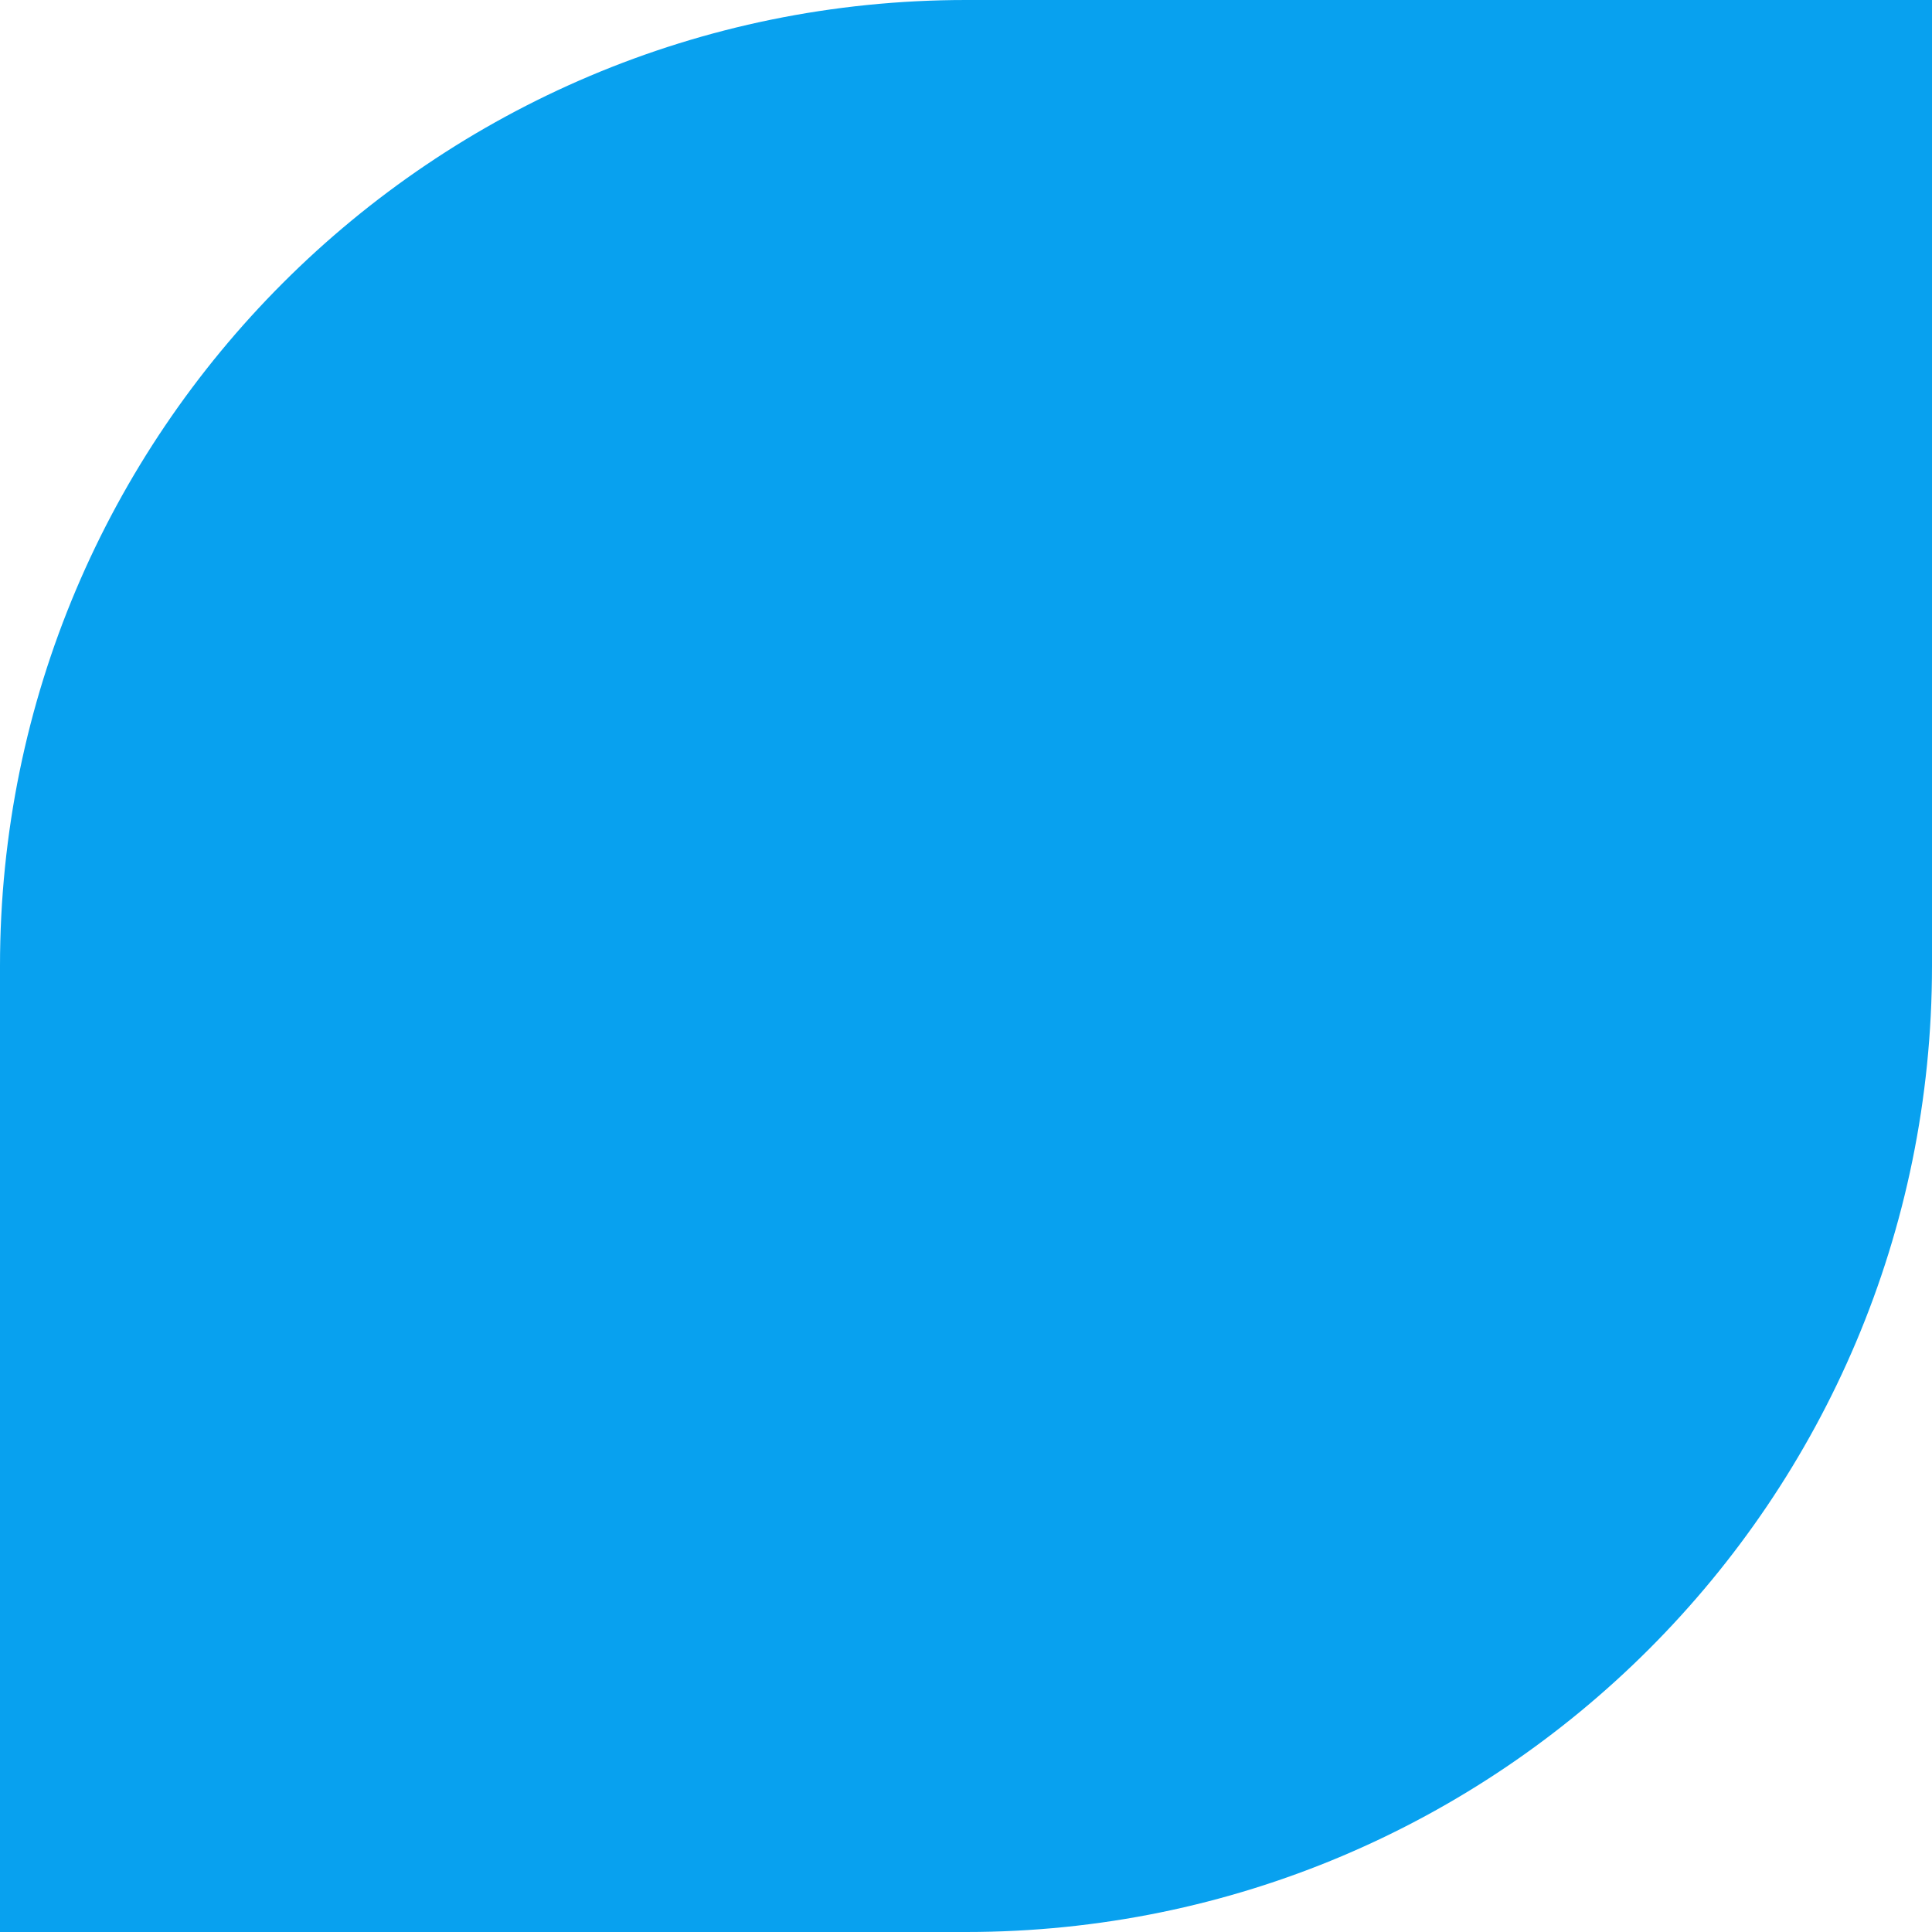 <?xml version="1.0" encoding="utf-8"?><!DOCTYPE svg PUBLIC "-//W3C//DTD SVG 1.1//EN" "http://www.w3.org/Graphics/SVG/1.1/DTD/svg11.dtd"><svg version="1.1" baseProfile="full" xmlns="http://www.w3.org/2000/svg" xmlns:xlink="http://www.w3.org/1999/xlink" xmlns:ev="http://www.w3.org/2001/xml-events"   height="160px"   width="160px" ><path stroke="rgb( 14, 5, 10 )" stroke-width="0px" stroke-linecap="butt" stroke-linejoin="miter" fill="rgb( 8, 161, 239 )" d="M80,0 C35.817,0 0,35.817 0,80 C0,80 0,160 0,160 C0,160 80,160 80,160 C124.183,160 160,124.183 160,80 C160,80 160,0 160,0 C160,0 80,0 80,0 Z "/></svg>